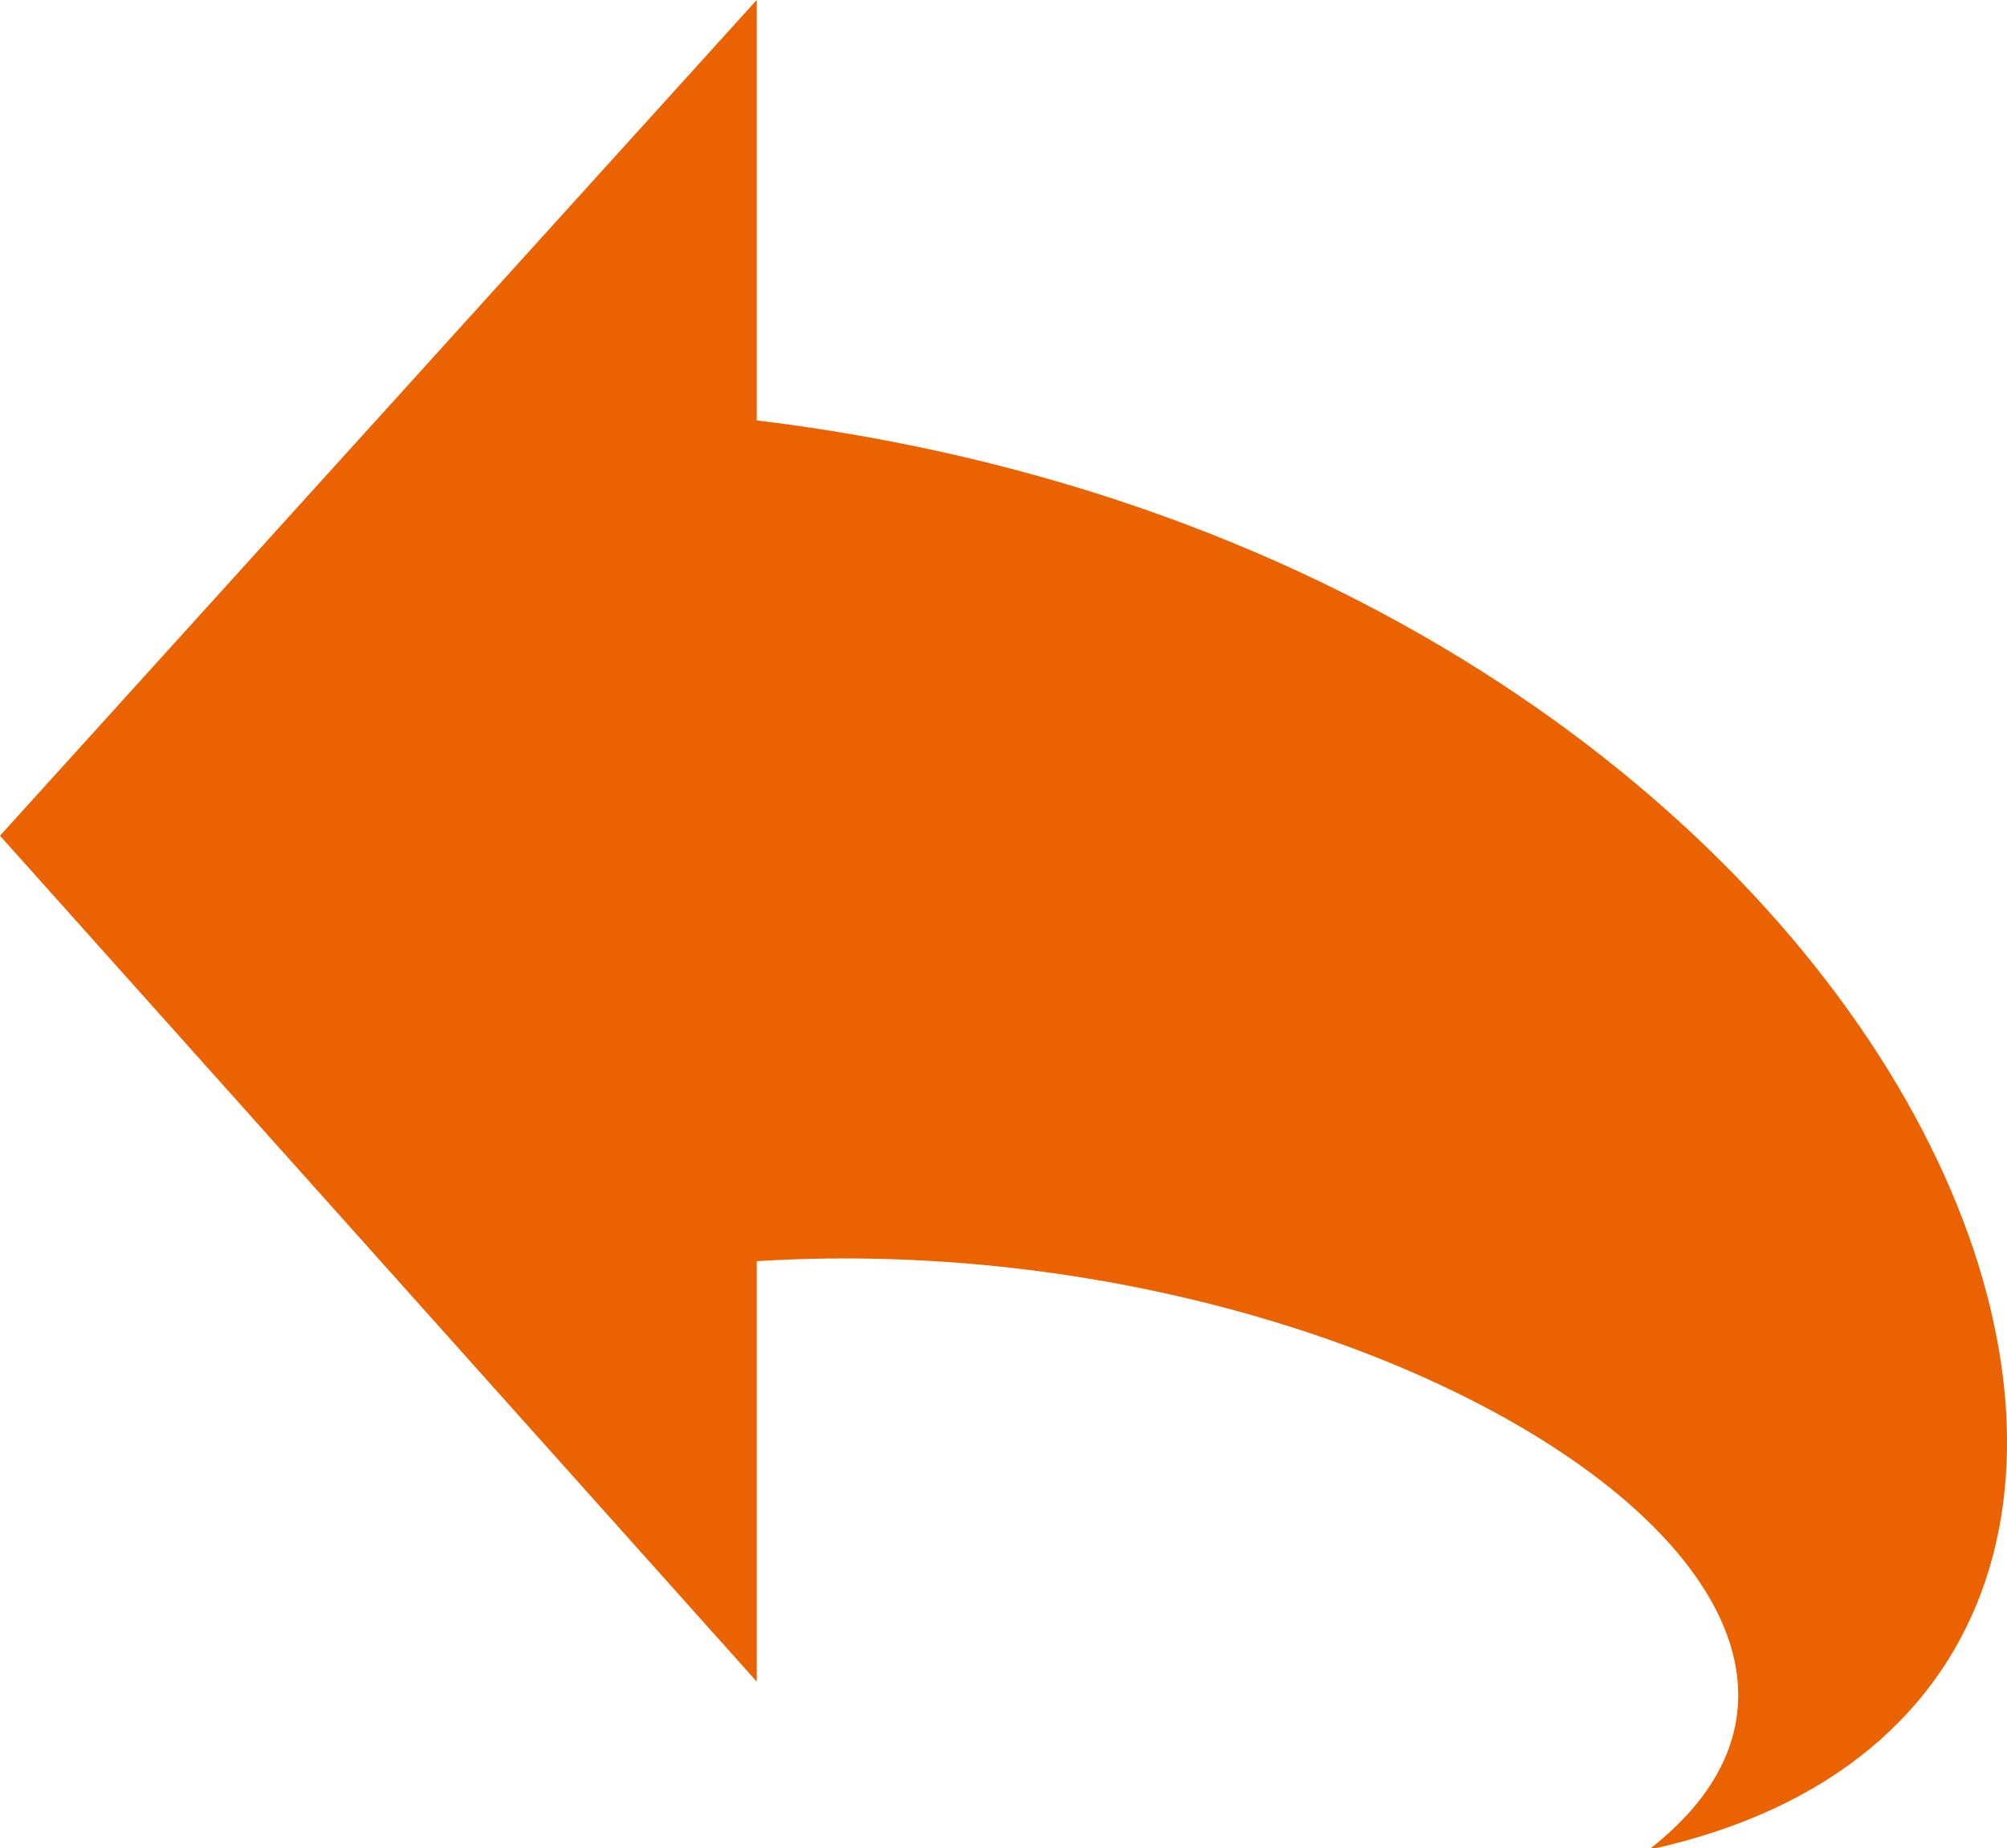 <svg id="d45102a4-b75f-4652-a468-99b74ae108a3" data-name="Layer 1" xmlns="http://www.w3.org/2000/svg" viewBox="0 0 23.87 21.98"><defs><style>.\34 958b31b-6887-4e91-a888-c1296ae55f27{fill:#eb6200;}</style></defs><title>iconmonstr-arrow-60-orange</title><path class="4958b31b-6887-4e91-a888-c1296ae55f27" d="M19.74,23C28.48,21.11,23.2,7.71,9.13,6V1l-9,9.94L9.13,21V16C16.49,15.54,23.54,20.05,19.74,23Z" transform="translate(-0.13 -1)"/></svg>